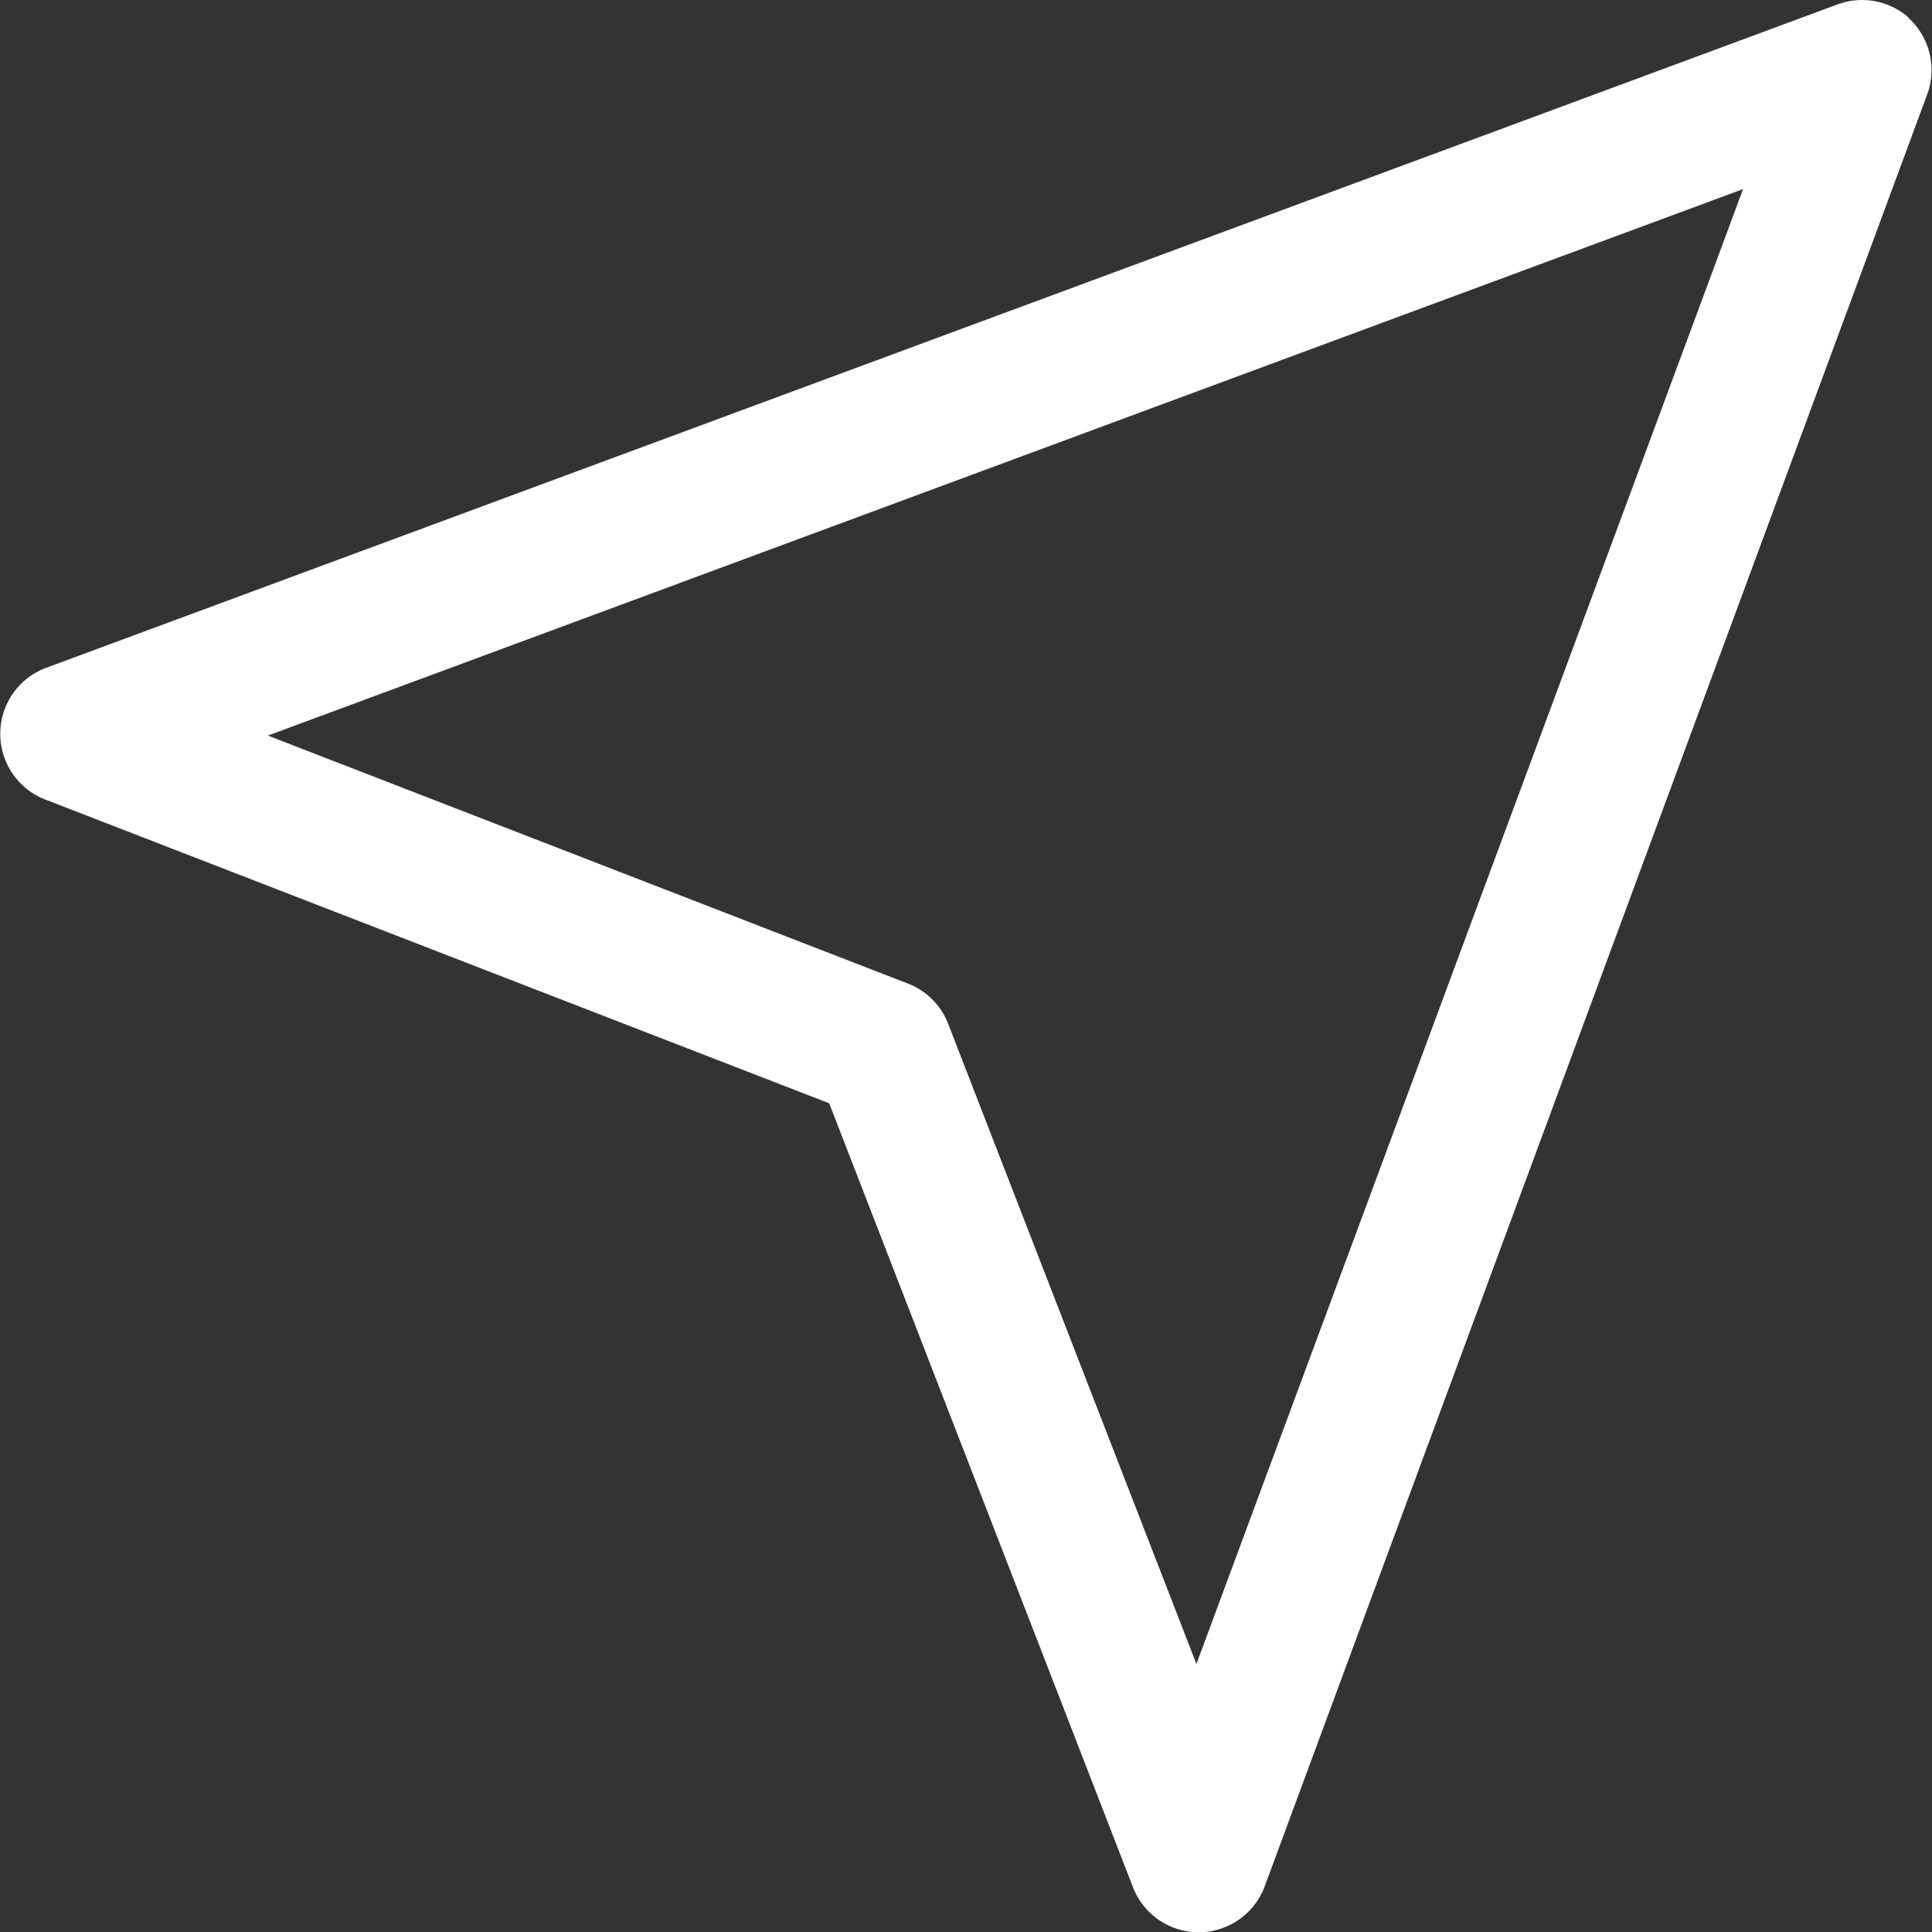 <svg xmlns="http://www.w3.org/2000/svg" width="15" height="15">
    <rect width="100%" height="100%" fill="#333333" stroke="none"/>
    <path d="M23.655 961.335a.547.547 0 0 0-.552-.1l-13.915 5.153a.547.547 0 0 0 0 1.019l6.088 2.359 2.359 6.088a.547.547 0 0 0 1.019 0l5.146-13.919a.547.547 0 0 0-.149-.6zm-1.284 1.333-4.244 11.451-1.927-4.969a.546.546 0 0 0-.314-.314l-4.968-1.925z" transform="translate(-8.838 -961.2)" style="fill:#fff"/>
</svg>
